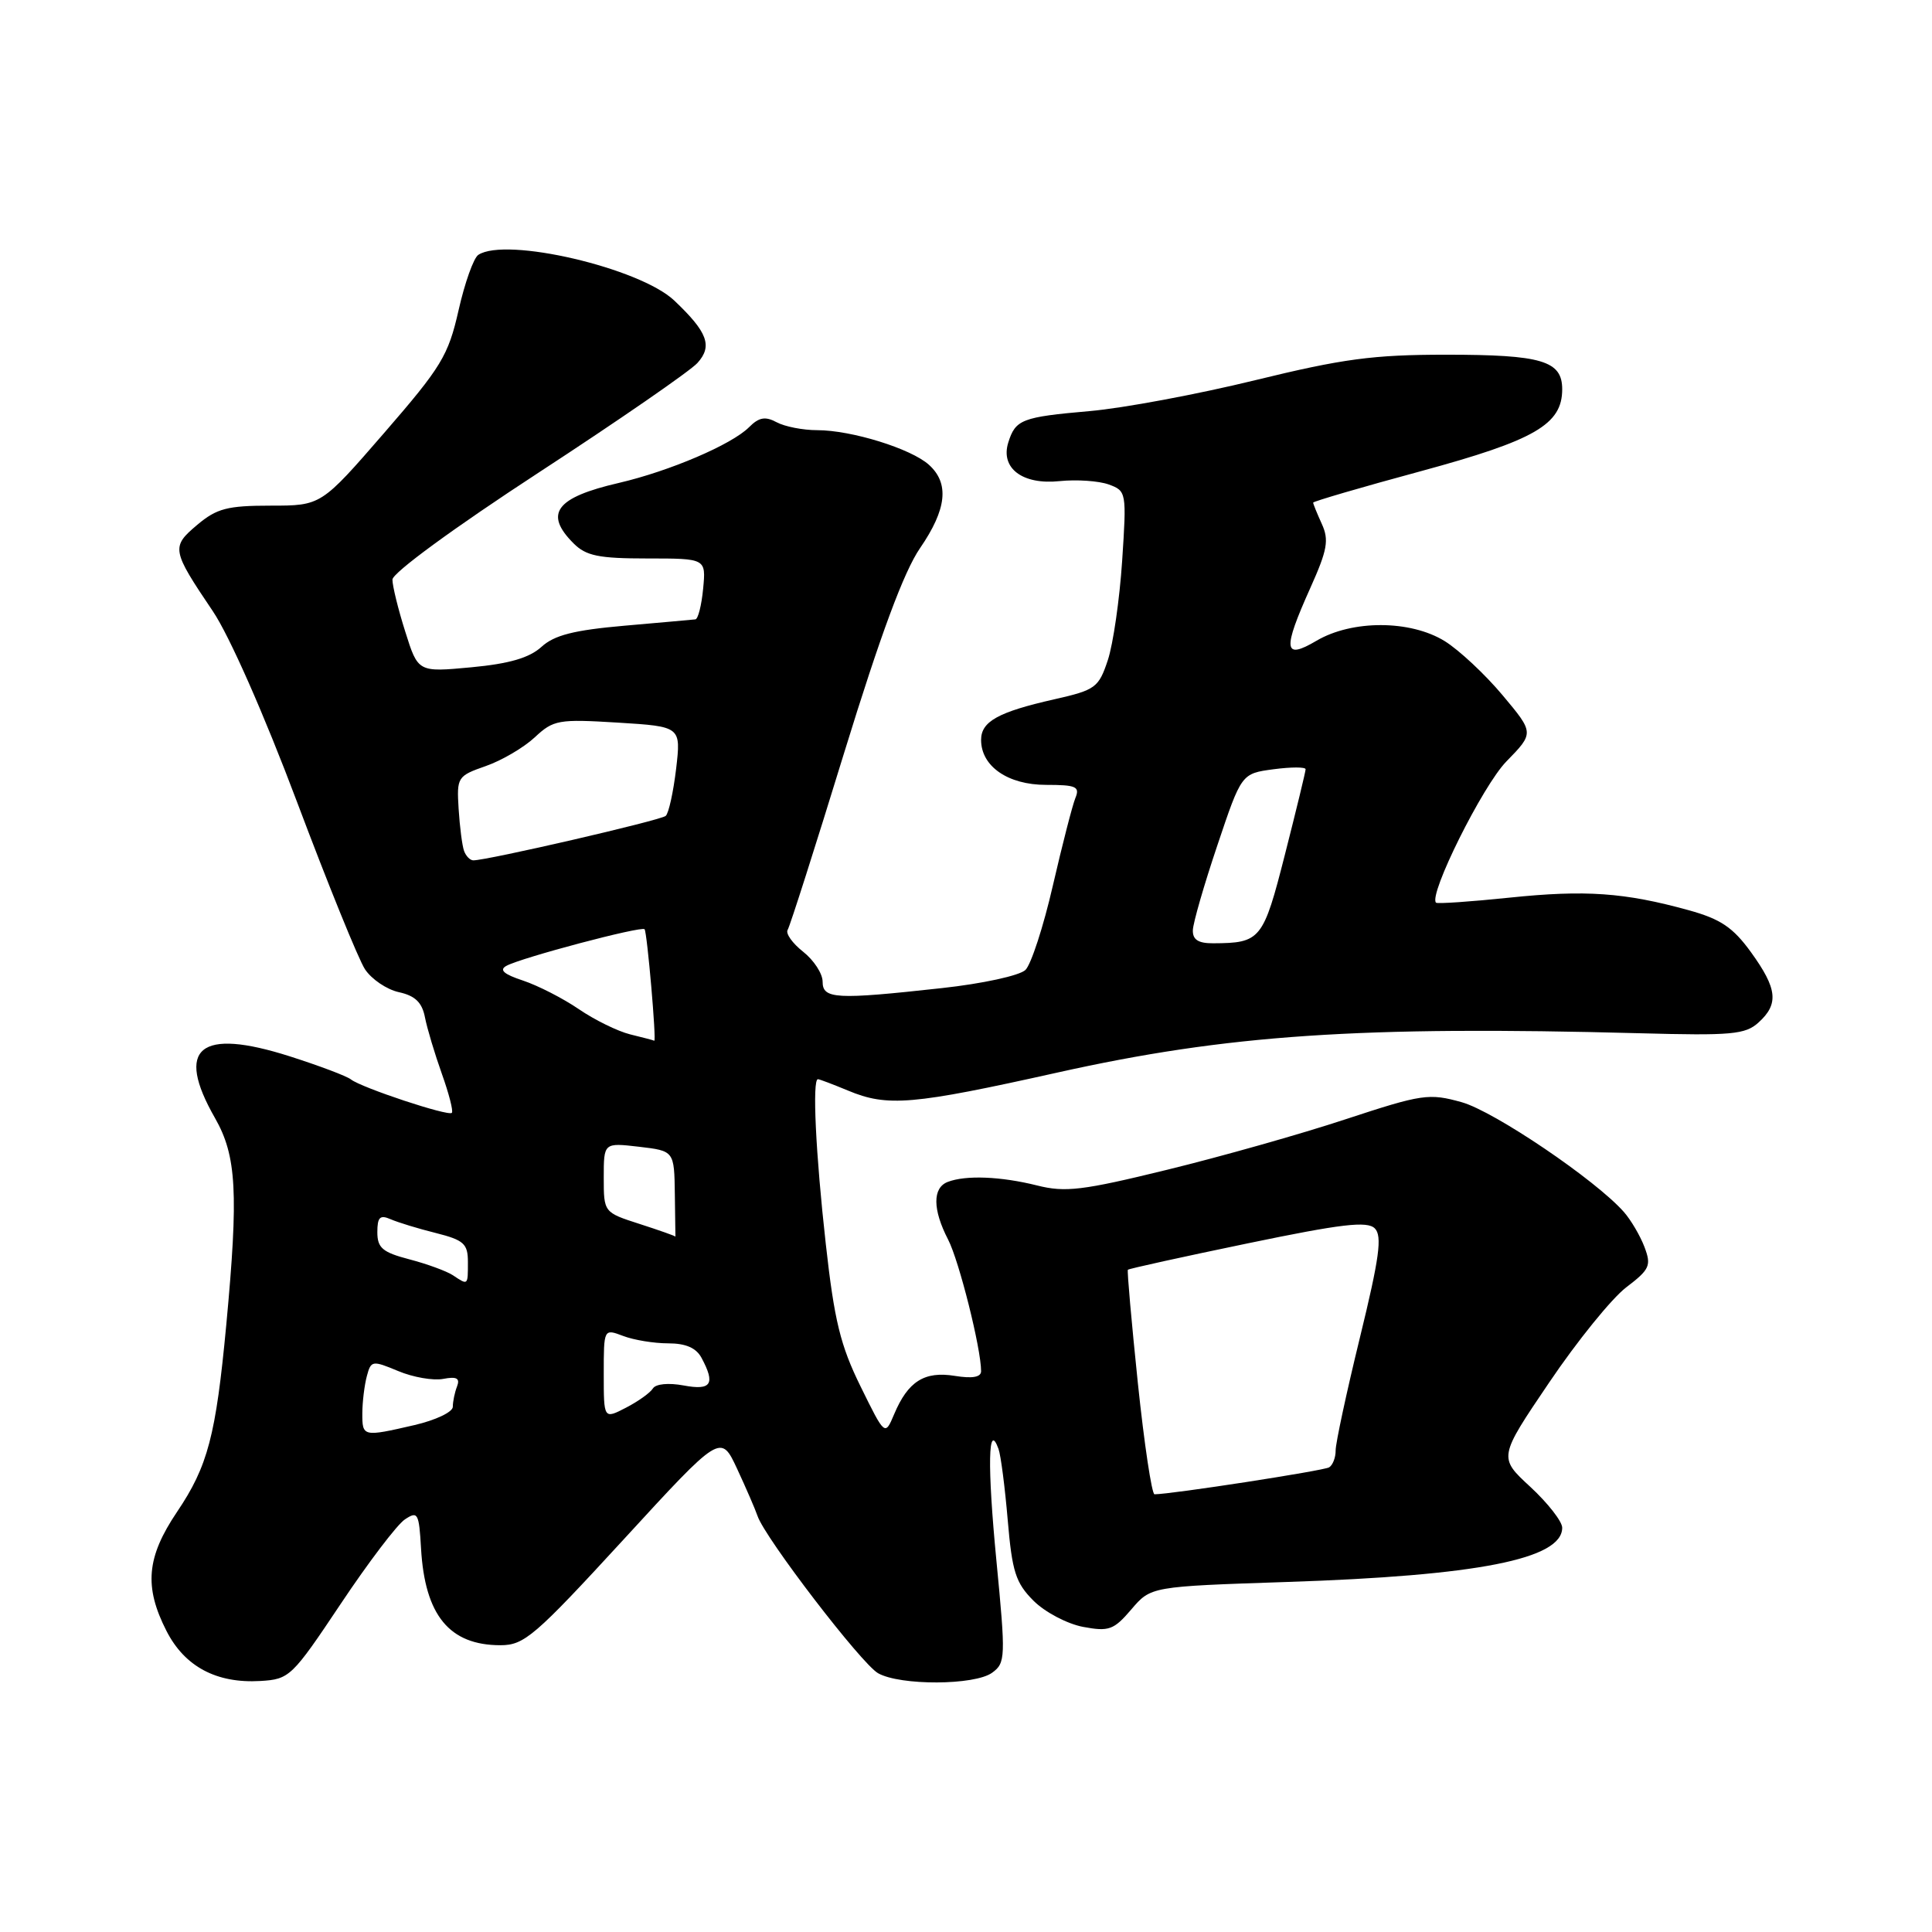 <?xml version="1.0" encoding="UTF-8" standalone="no"?>
<!DOCTYPE svg PUBLIC "-//W3C//DTD SVG 1.1//EN" "http://www.w3.org/Graphics/SVG/1.1/DTD/svg11.dtd" >
<svg xmlns="http://www.w3.org/2000/svg" xmlns:xlink="http://www.w3.org/1999/xlink" version="1.1" viewBox="0 0 256 256">
 <g >
 <path fill="currentColor"
d=" M 45.14 212.53 C 48.80 207.04 52.63 202.00 53.65 201.33 C 55.36 200.19 55.52 200.48 55.79 205.18 C 56.30 214.04 59.55 218.00 66.31 218.00 C 69.47 218.00 70.86 216.80 82.63 203.99 C 95.50 189.97 95.50 189.97 97.67 194.62 C 98.86 197.18 100.08 200.00 100.38 200.88 C 101.37 203.80 114.15 220.47 116.35 221.71 C 119.28 223.37 129.17 223.33 131.47 221.64 C 133.24 220.35 133.27 219.62 132.03 206.80 C 130.81 194.19 130.93 188.19 132.31 192.00 C 132.61 192.82 133.16 197.07 133.53 201.43 C 134.11 208.26 134.58 209.74 136.95 212.11 C 138.46 213.62 141.41 215.17 143.51 215.57 C 146.94 216.21 147.58 215.98 149.91 213.25 C 152.50 210.22 152.50 210.22 170.50 209.62 C 195.82 208.79 207.00 206.58 207.00 202.43 C 207.00 201.60 205.10 199.17 202.78 197.02 C 198.55 193.12 198.55 193.12 205.28 183.18 C 208.98 177.70 213.57 172.04 215.47 170.59 C 218.61 168.20 218.83 167.70 217.90 165.23 C 217.33 163.73 216.10 161.65 215.18 160.60 C 211.45 156.36 198.00 147.26 193.69 146.05 C 189.34 144.84 188.48 144.96 178.29 148.31 C 172.36 150.27 161.70 153.28 154.61 155.01 C 143.43 157.75 141.14 158.02 137.42 157.08 C 132.62 155.88 127.97 155.69 125.58 156.61 C 123.55 157.39 123.57 160.27 125.63 164.25 C 127.09 167.08 130.00 178.68 130.00 181.69 C 130.00 182.48 128.86 182.69 126.51 182.31 C 122.49 181.66 120.31 183.04 118.48 187.39 C 117.26 190.28 117.26 190.28 114.03 183.71 C 111.36 178.29 110.55 174.98 109.42 164.82 C 108.08 152.84 107.61 143.00 108.38 143.00 C 108.59 143.00 110.37 143.68 112.35 144.50 C 117.59 146.69 120.86 146.41 140.11 142.12 C 162.63 137.10 180.21 135.92 217.26 136.91 C 229.43 137.24 231.26 137.08 233.01 135.49 C 235.73 133.03 235.51 131.01 232.02 126.18 C 229.63 122.88 227.99 121.78 223.77 120.61 C 215.26 118.26 210.08 117.90 200.04 118.94 C 194.84 119.48 190.45 119.78 190.28 119.61 C 189.25 118.59 196.47 104.10 199.60 100.90 C 203.29 97.12 203.29 97.12 199.09 92.11 C 196.78 89.35 193.33 86.13 191.43 84.95 C 186.87 82.14 179.16 82.12 174.43 84.91 C 170.07 87.48 169.92 86.15 173.65 77.85 C 175.88 72.88 176.12 71.55 175.15 69.43 C 174.52 68.04 174.00 66.77 174.00 66.60 C 174.00 66.44 180.41 64.56 188.25 62.44 C 203.39 58.33 207.00 56.24 207.00 51.58 C 207.00 47.80 204.30 47.00 191.62 47.00 C 181.93 47.00 177.93 47.54 166.31 50.38 C 158.71 52.24 148.86 54.08 144.41 54.47 C 135.39 55.26 134.56 55.58 133.60 58.64 C 132.54 62.05 135.50 64.27 140.41 63.75 C 142.66 63.52 145.58 63.72 146.90 64.19 C 149.26 65.05 149.29 65.21 148.69 74.33 C 148.35 79.43 147.50 85.34 146.79 87.48 C 145.58 91.12 145.15 91.43 139.71 92.66 C 132.27 94.34 130.00 95.60 130.00 98.04 C 130.00 101.54 133.55 104.00 138.61 104.00 C 142.60 104.00 143.12 104.23 142.49 105.75 C 142.10 106.71 140.76 111.93 139.51 117.34 C 138.27 122.75 136.63 127.78 135.88 128.52 C 135.11 129.27 130.20 130.34 124.79 130.93 C 110.74 132.48 109.00 132.38 109.00 130.07 C 109.00 129.01 107.84 127.23 106.42 126.11 C 105.00 124.99 104.07 123.69 104.37 123.21 C 104.67 122.73 108.04 112.17 111.86 99.73 C 116.68 84.08 119.77 75.74 121.91 72.63 C 125.45 67.48 125.82 64.05 123.09 61.59 C 120.73 59.45 112.82 57.00 108.28 57.00 C 106.40 57.00 103.99 56.53 102.91 55.95 C 101.40 55.14 100.56 55.29 99.25 56.61 C 96.95 58.91 88.71 62.43 82.00 63.99 C 73.65 65.92 72.05 68.05 76.00 72.00 C 77.66 73.66 79.33 74.00 85.78 74.00 C 93.55 74.00 93.55 74.00 93.17 78.00 C 92.96 80.20 92.50 82.03 92.14 82.07 C 91.79 82.11 87.56 82.49 82.74 82.91 C 76.04 83.50 73.44 84.16 71.74 85.72 C 70.14 87.17 67.48 87.95 62.45 88.42 C 55.39 89.08 55.39 89.08 53.70 83.70 C 52.76 80.74 52.00 77.64 52.00 76.80 C 52.00 75.91 60.16 69.94 71.33 62.65 C 81.97 55.71 91.45 49.16 92.41 48.10 C 94.45 45.85 93.76 44.01 89.34 39.82 C 84.77 35.50 67.04 31.36 63.38 33.77 C 62.76 34.17 61.58 37.48 60.76 41.12 C 59.40 47.13 58.48 48.63 50.90 57.37 C 42.55 67.00 42.55 67.00 35.85 67.00 C 30.13 67.00 28.71 67.37 26.13 69.55 C 22.66 72.47 22.73 72.88 28.21 81.00 C 30.39 84.23 35.00 94.67 39.36 106.27 C 43.45 117.14 47.50 127.12 48.36 128.43 C 49.23 129.75 51.25 131.12 52.86 131.47 C 55.01 131.94 55.93 132.83 56.31 134.81 C 56.60 136.29 57.61 139.65 58.55 142.29 C 59.49 144.92 60.09 147.25 59.87 147.46 C 59.39 147.94 47.89 144.12 46.50 143.03 C 45.95 142.59 42.31 141.22 38.40 139.97 C 26.42 136.15 23.16 138.83 28.49 148.15 C 31.35 153.16 31.62 158.06 29.98 175.58 C 28.60 190.25 27.54 194.28 23.46 200.33 C 19.41 206.34 19.07 210.25 22.06 216.11 C 24.47 220.83 28.68 223.08 34.49 222.74 C 38.36 222.51 38.68 222.20 45.14 212.53 Z  M 150.77 183.25 C 149.93 175.14 149.33 168.39 149.45 168.25 C 149.57 168.11 156.70 166.54 165.29 164.76 C 177.80 162.16 181.17 161.77 182.17 162.77 C 183.17 163.77 182.78 166.66 180.19 177.26 C 178.41 184.54 176.97 191.26 176.98 192.19 C 176.99 193.12 176.60 194.13 176.12 194.43 C 175.39 194.88 155.17 198.00 152.98 198.00 C 152.62 198.00 151.62 191.36 150.77 183.25 Z  M 48.01 187.25 C 48.02 185.74 48.29 183.53 48.61 182.34 C 49.16 180.27 49.33 180.24 52.76 181.67 C 54.73 182.50 57.41 182.96 58.73 182.71 C 60.51 182.37 60.98 182.62 60.56 183.71 C 60.25 184.51 60.00 185.72 60.00 186.41 C 60.00 187.10 57.72 188.18 54.92 188.83 C 48.08 190.41 48.00 190.39 48.01 187.25 Z  M 80.00 182.05 C 80.00 176.05 80.00 176.05 82.57 177.02 C 83.98 177.56 86.66 178.00 88.53 178.00 C 90.87 178.00 92.25 178.60 92.96 179.93 C 94.82 183.40 94.25 184.27 90.58 183.58 C 88.58 183.21 86.89 183.37 86.51 183.98 C 86.16 184.55 84.55 185.70 82.94 186.53 C 80.00 188.05 80.00 188.05 80.00 182.05 Z  M 60.00 168.97 C 59.17 168.43 56.59 167.48 54.25 166.87 C 50.69 165.94 50.00 165.36 50.00 163.27 C 50.00 161.28 50.35 160.94 51.75 161.55 C 52.71 161.97 55.41 162.80 57.75 163.38 C 61.47 164.32 62.00 164.80 62.00 167.23 C 62.00 170.36 62.04 170.33 60.00 168.97 Z  M 84.75 162.18 C 80.00 160.65 80.00 160.65 80.00 156.03 C 80.00 151.41 80.00 151.41 84.67 151.95 C 89.34 152.50 89.34 152.50 89.42 158.25 C 89.46 161.41 89.50 163.94 89.50 163.86 C 89.50 163.78 87.36 163.02 84.75 162.18 Z  M 83.50 137.06 C 81.85 136.65 78.79 135.15 76.70 133.72 C 74.61 132.29 71.28 130.59 69.30 129.93 C 66.75 129.09 66.11 128.52 67.10 127.98 C 69.06 126.90 85.02 122.67 85.41 123.13 C 85.75 123.53 87.01 138.07 86.69 137.90 C 86.59 137.84 85.15 137.46 83.50 137.06 Z  M 158.06 123.25 C 158.09 122.29 159.55 117.22 161.31 112.00 C 164.50 102.50 164.50 102.50 168.75 101.93 C 171.09 101.62 173.00 101.62 173.00 101.93 C 173.00 102.23 171.77 107.30 170.27 113.19 C 167.38 124.55 167.05 124.96 160.75 124.99 C 158.77 125.00 158.02 124.51 158.06 123.25 Z  M 61.49 112.75 C 61.24 112.06 60.92 109.56 60.77 107.18 C 60.51 102.99 60.61 102.82 64.36 101.51 C 66.49 100.77 69.41 99.05 70.86 97.70 C 73.34 95.38 74.00 95.27 81.87 95.75 C 90.24 96.27 90.24 96.27 89.59 101.87 C 89.22 104.95 88.61 107.76 88.21 108.11 C 87.56 108.70 64.55 114.01 62.72 114.00 C 62.29 114.00 61.74 113.44 61.49 112.75 Z "/>
</g>
</svg>